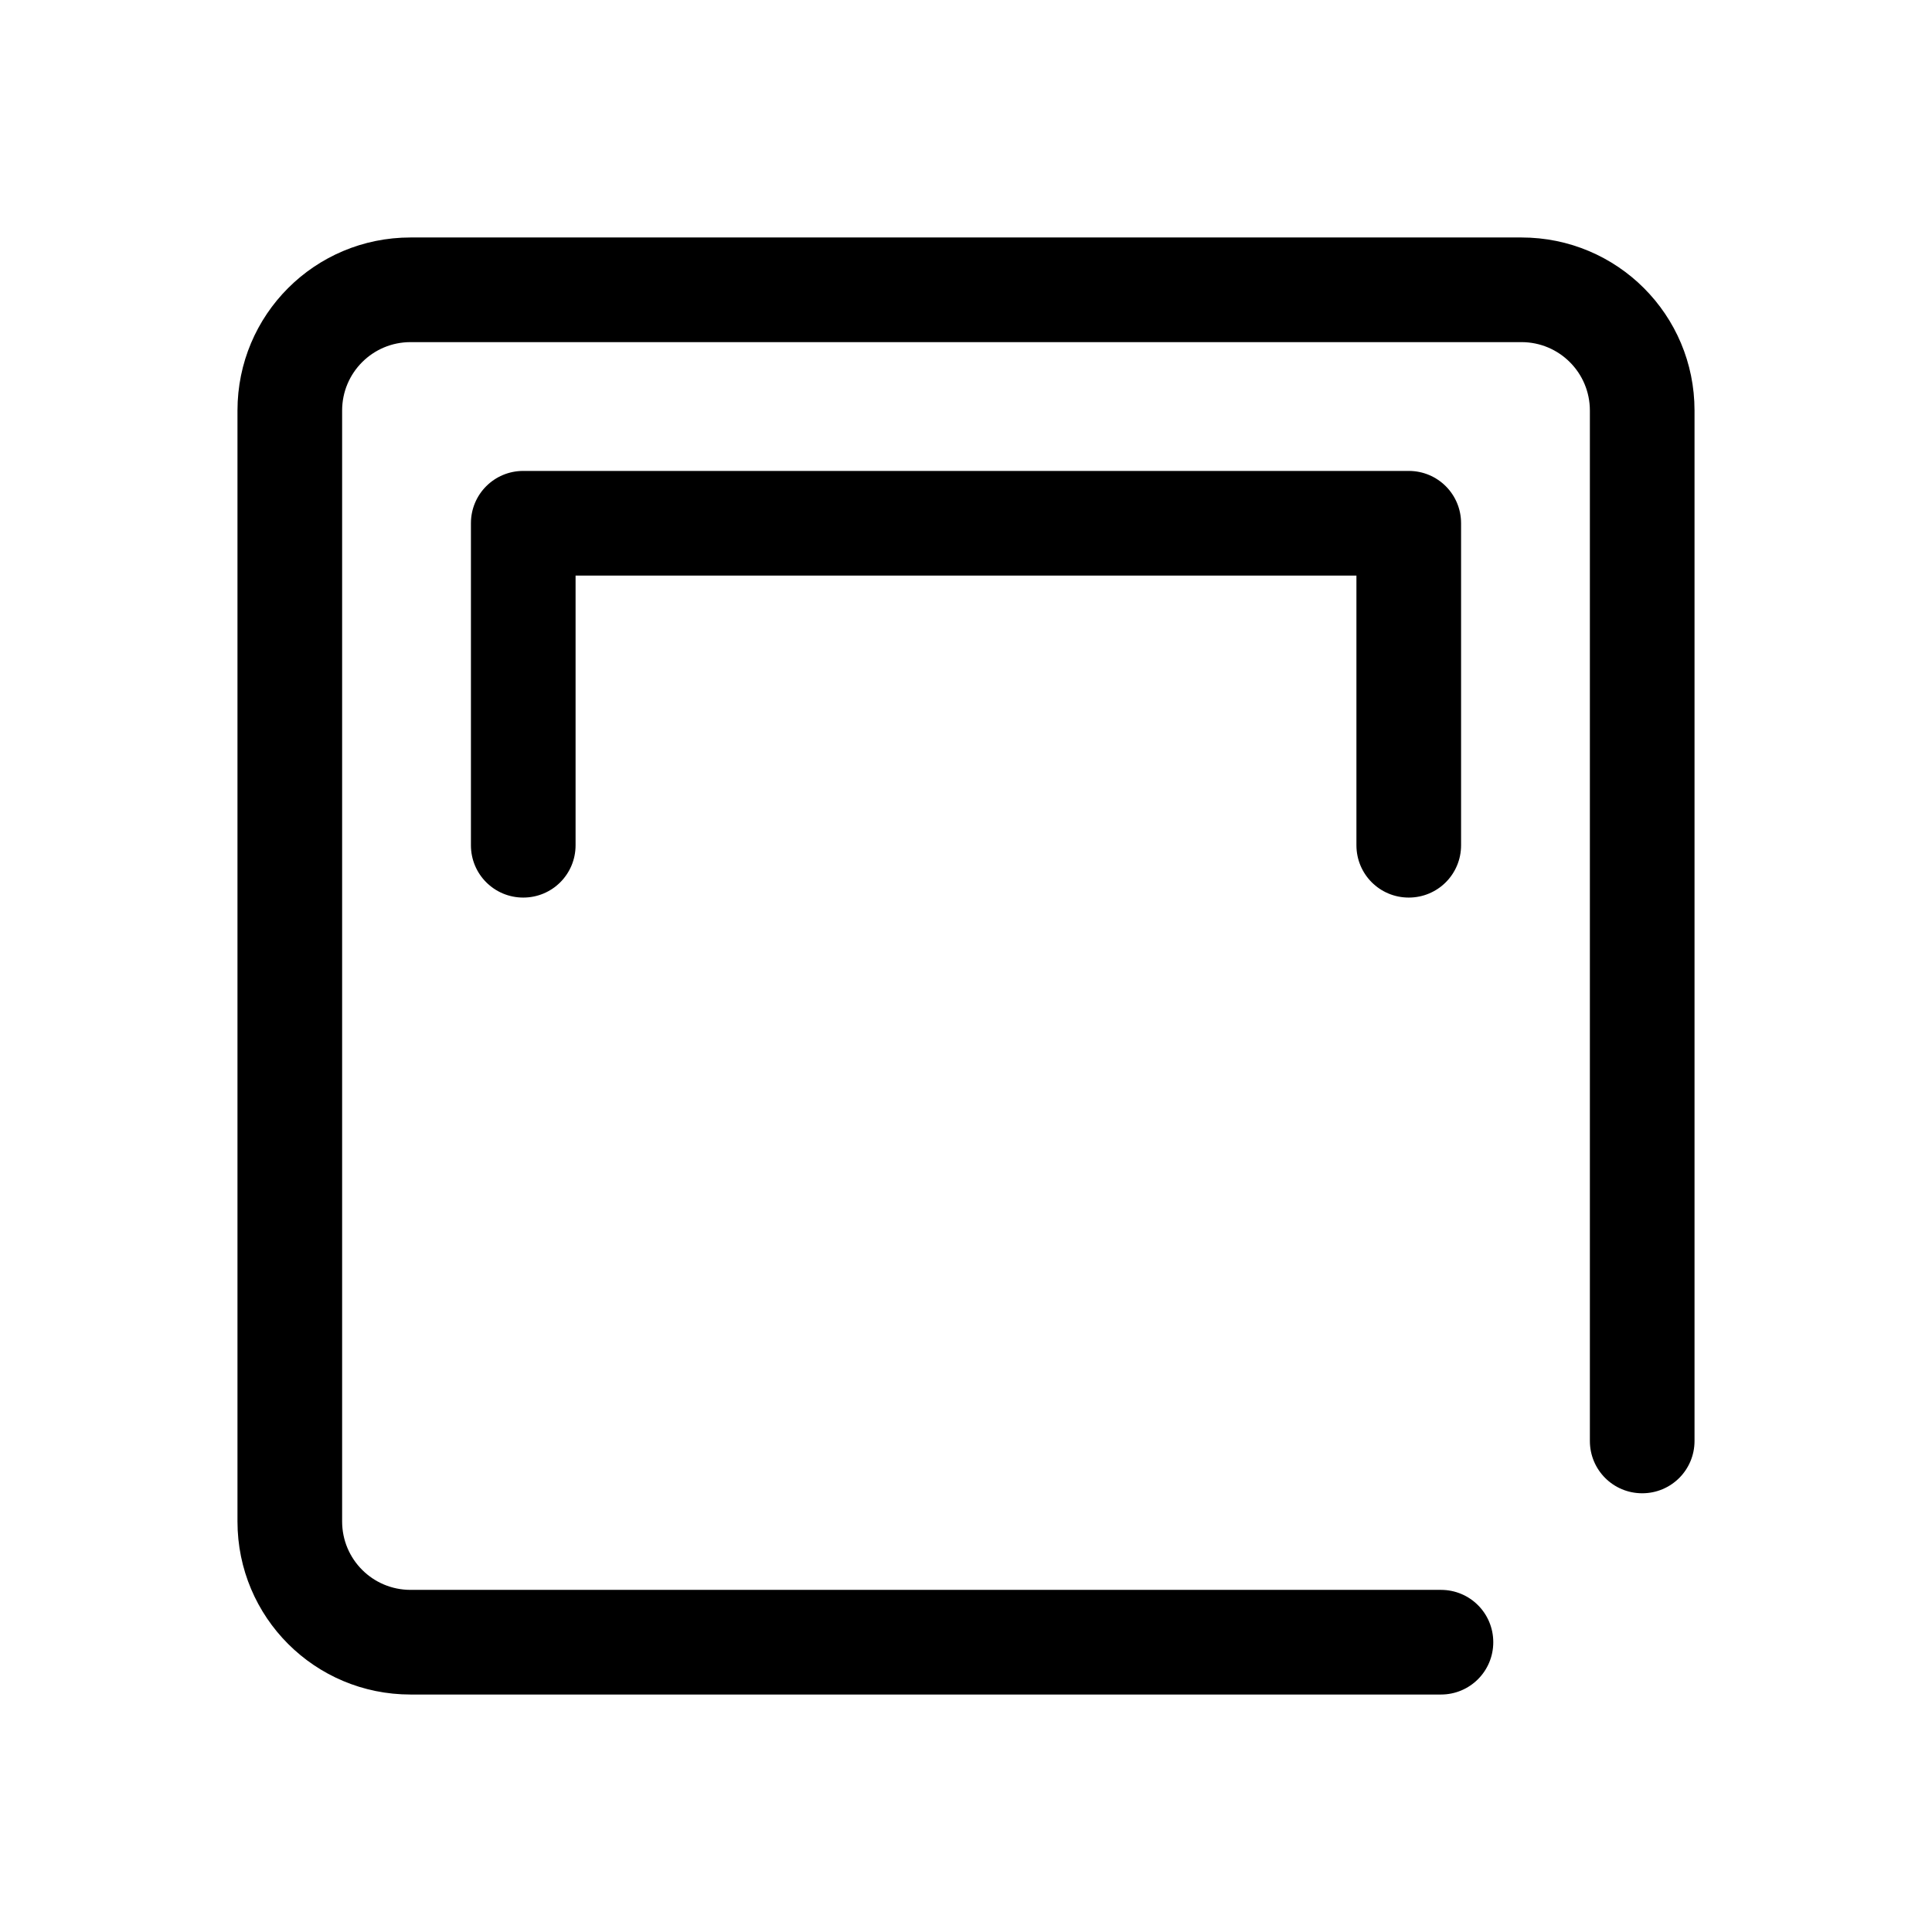 <?xml version="1.0" encoding="UTF-8"?>
<svg id="FL" xmlns="http://www.w3.org/2000/svg" viewBox="0 0 24 24">
  <path d="M17.5,11.15c-.36,0-.65-.29-.65-.65v-3.35H7.15v3.35c0,.36-.29.65-.65.65s-.65-.29-.65-.65v-4c0-.36.29-.65.65-.65h11c.36,0,.65.29.65.65v4c0,.36-.29.65-.65.65Z" style="fill: #000; stroke-width: 0px;"/>
  <path d="M17.9,21.05H5.1c-1.19,0-2.15-.96-2.15-2.15V5.1c0-1.19.96-2.15,2.15-2.15h13.8c1.19,0,2.15.96,2.15,2.15v12.8c0,.36-.29.65-.65.65s-.65-.29-.65-.65V5.1c0-.47-.38-.85-.85-.85H5.1c-.47,0-.85.38-.85.85v13.8c0,.47.38.85.85.85h12.8c.36,0,.65.29.65.65s-.29.65-.65.65Z" style="fill: #000; stroke-width: 0px;"/>
</svg>